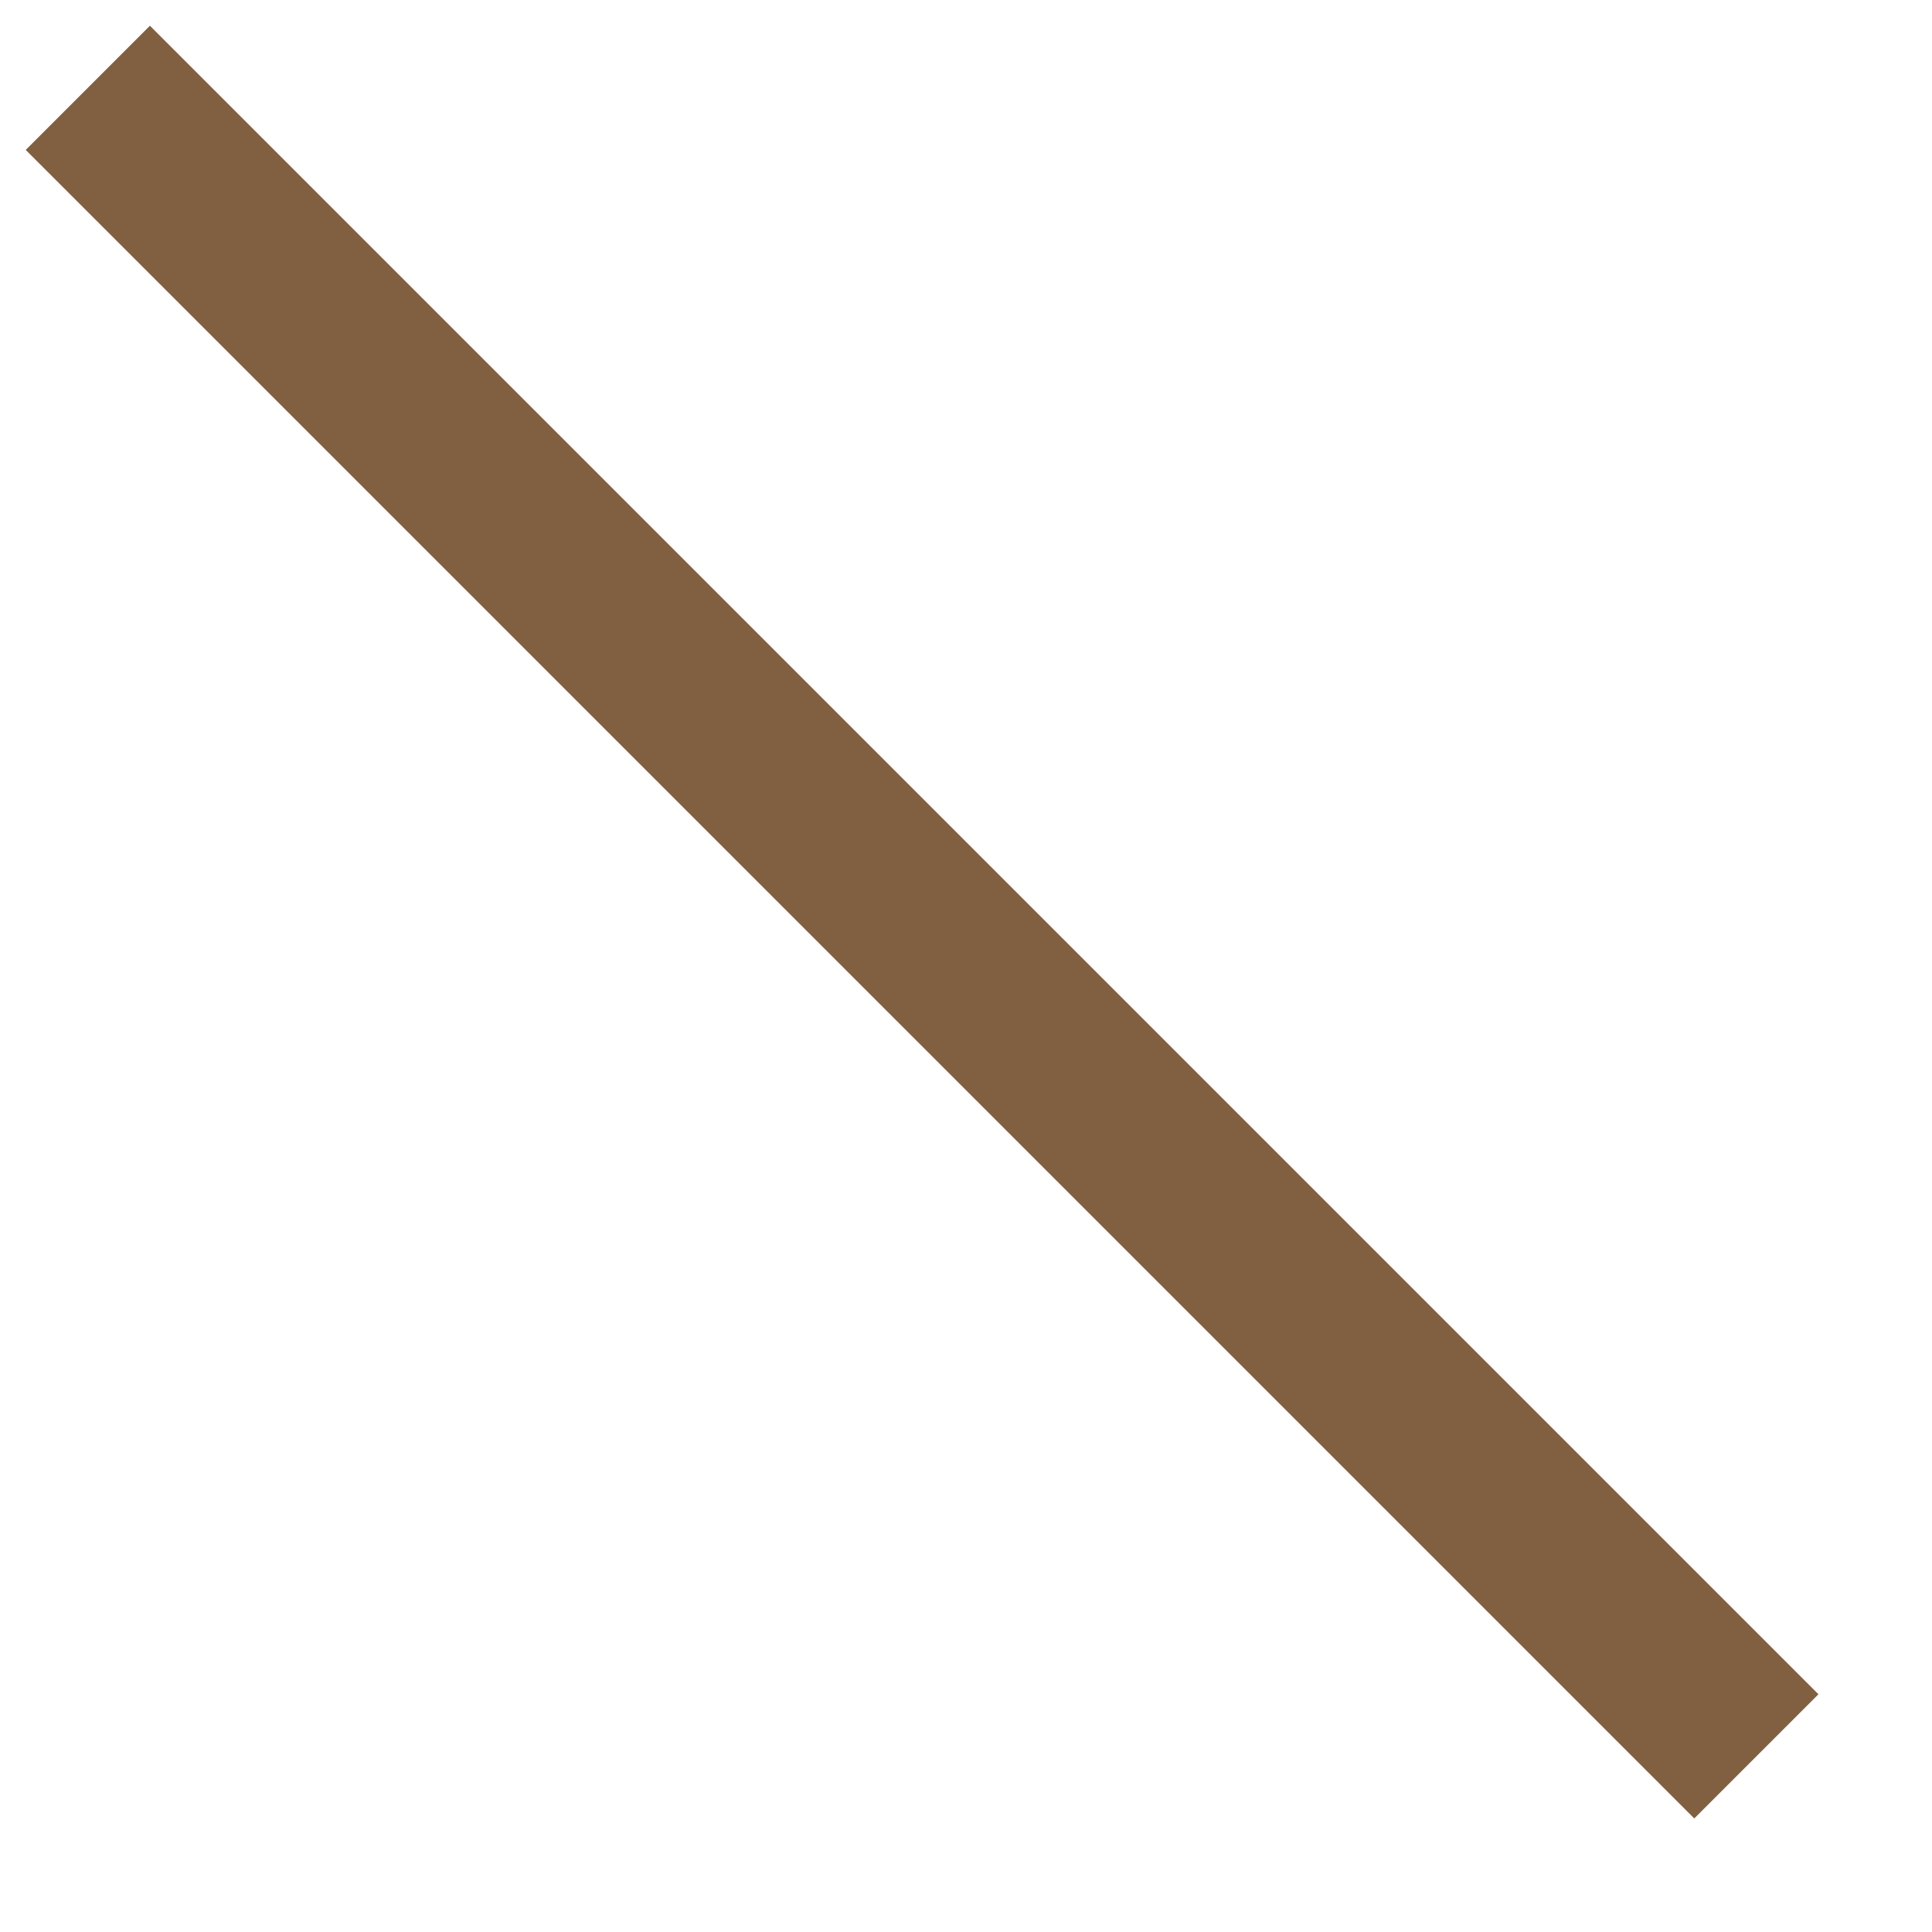 <svg
    xmlns="http://www.w3.org/2000/svg" version="1.1"
    x="0px" y="0px" width="220px" height="220px"
    viewBox="0 0 220 220">

    <line
        x1="10" y1="10" x2="200" y2="200"
        stroke="#806040" stroke-width="20"/>

</svg>
